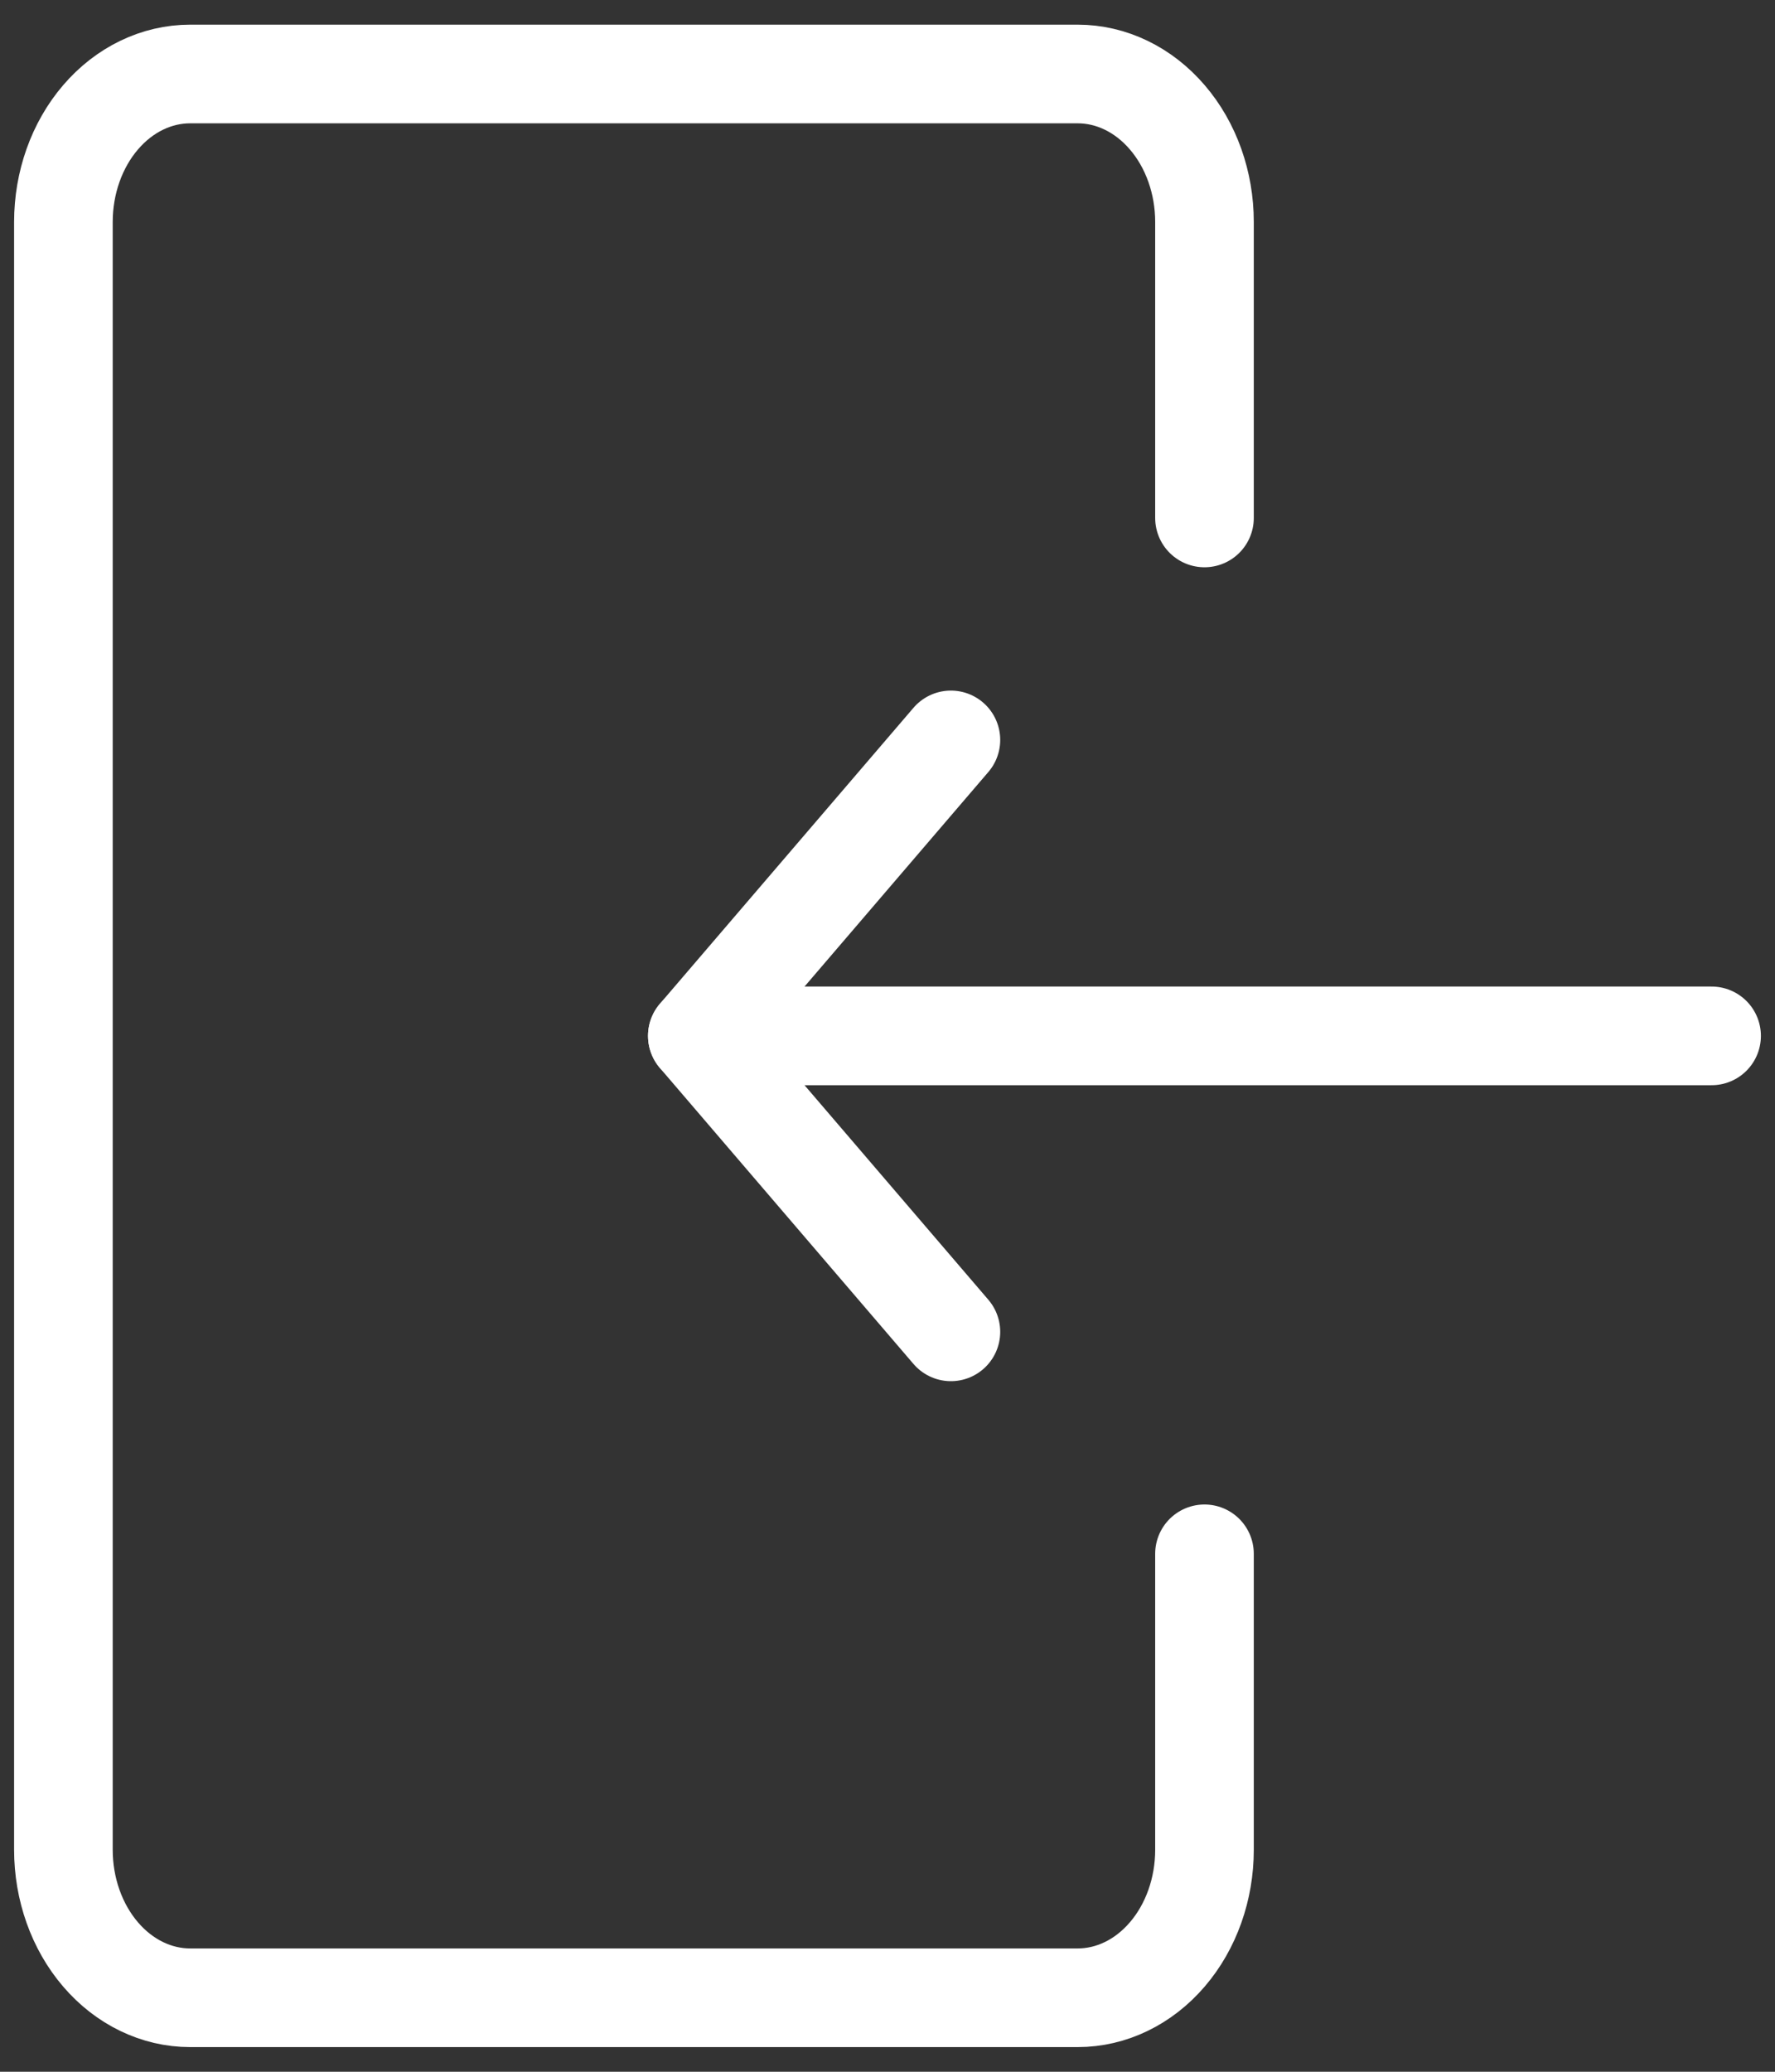 <svg width="36" height="42" viewBox="0 0 36 42" fill="none" xmlns="http://www.w3.org/2000/svg">
<rect x="0" y="0" width="36" height="42" fill="#333333" stroke="none"/>
<g clip-path="url(#clip0_336_4157)">
<path d="M24.429 31.5V37.5C24.429 38.296 24.158 39.059 23.675 39.621C23.193 40.184 22.539 40.5 21.857 40.5H3.857C3.175 40.5 2.521 40.184 2.039 39.621C1.557 39.059 1.286 38.296 1.286 37.5V4.5C1.286 3.704 1.557 2.941 2.039 2.379C2.521 1.816 3.175 1.5 3.857 1.5H21.857C22.539 1.5 23.193 1.816 23.675 2.379C24.158 2.941 24.429 3.704 24.429 4.5V10.5" stroke="white" stroke-width="2" stroke-linecap="round" stroke-linejoin="round"/>
<path d="M34.714 21H14.143" stroke="white" stroke-width="2" stroke-linecap="round" stroke-linejoin="round"/>
<path d="M19.286 15L14.143 21L19.286 27" stroke="white" stroke-width="2" stroke-linecap="round" stroke-linejoin="round"/>
</g>
<defs>
<clipPath id="clip0_336_4157">
<rect width="36" height="42" fill="white"/>
</clipPath>
</defs>
</svg>
